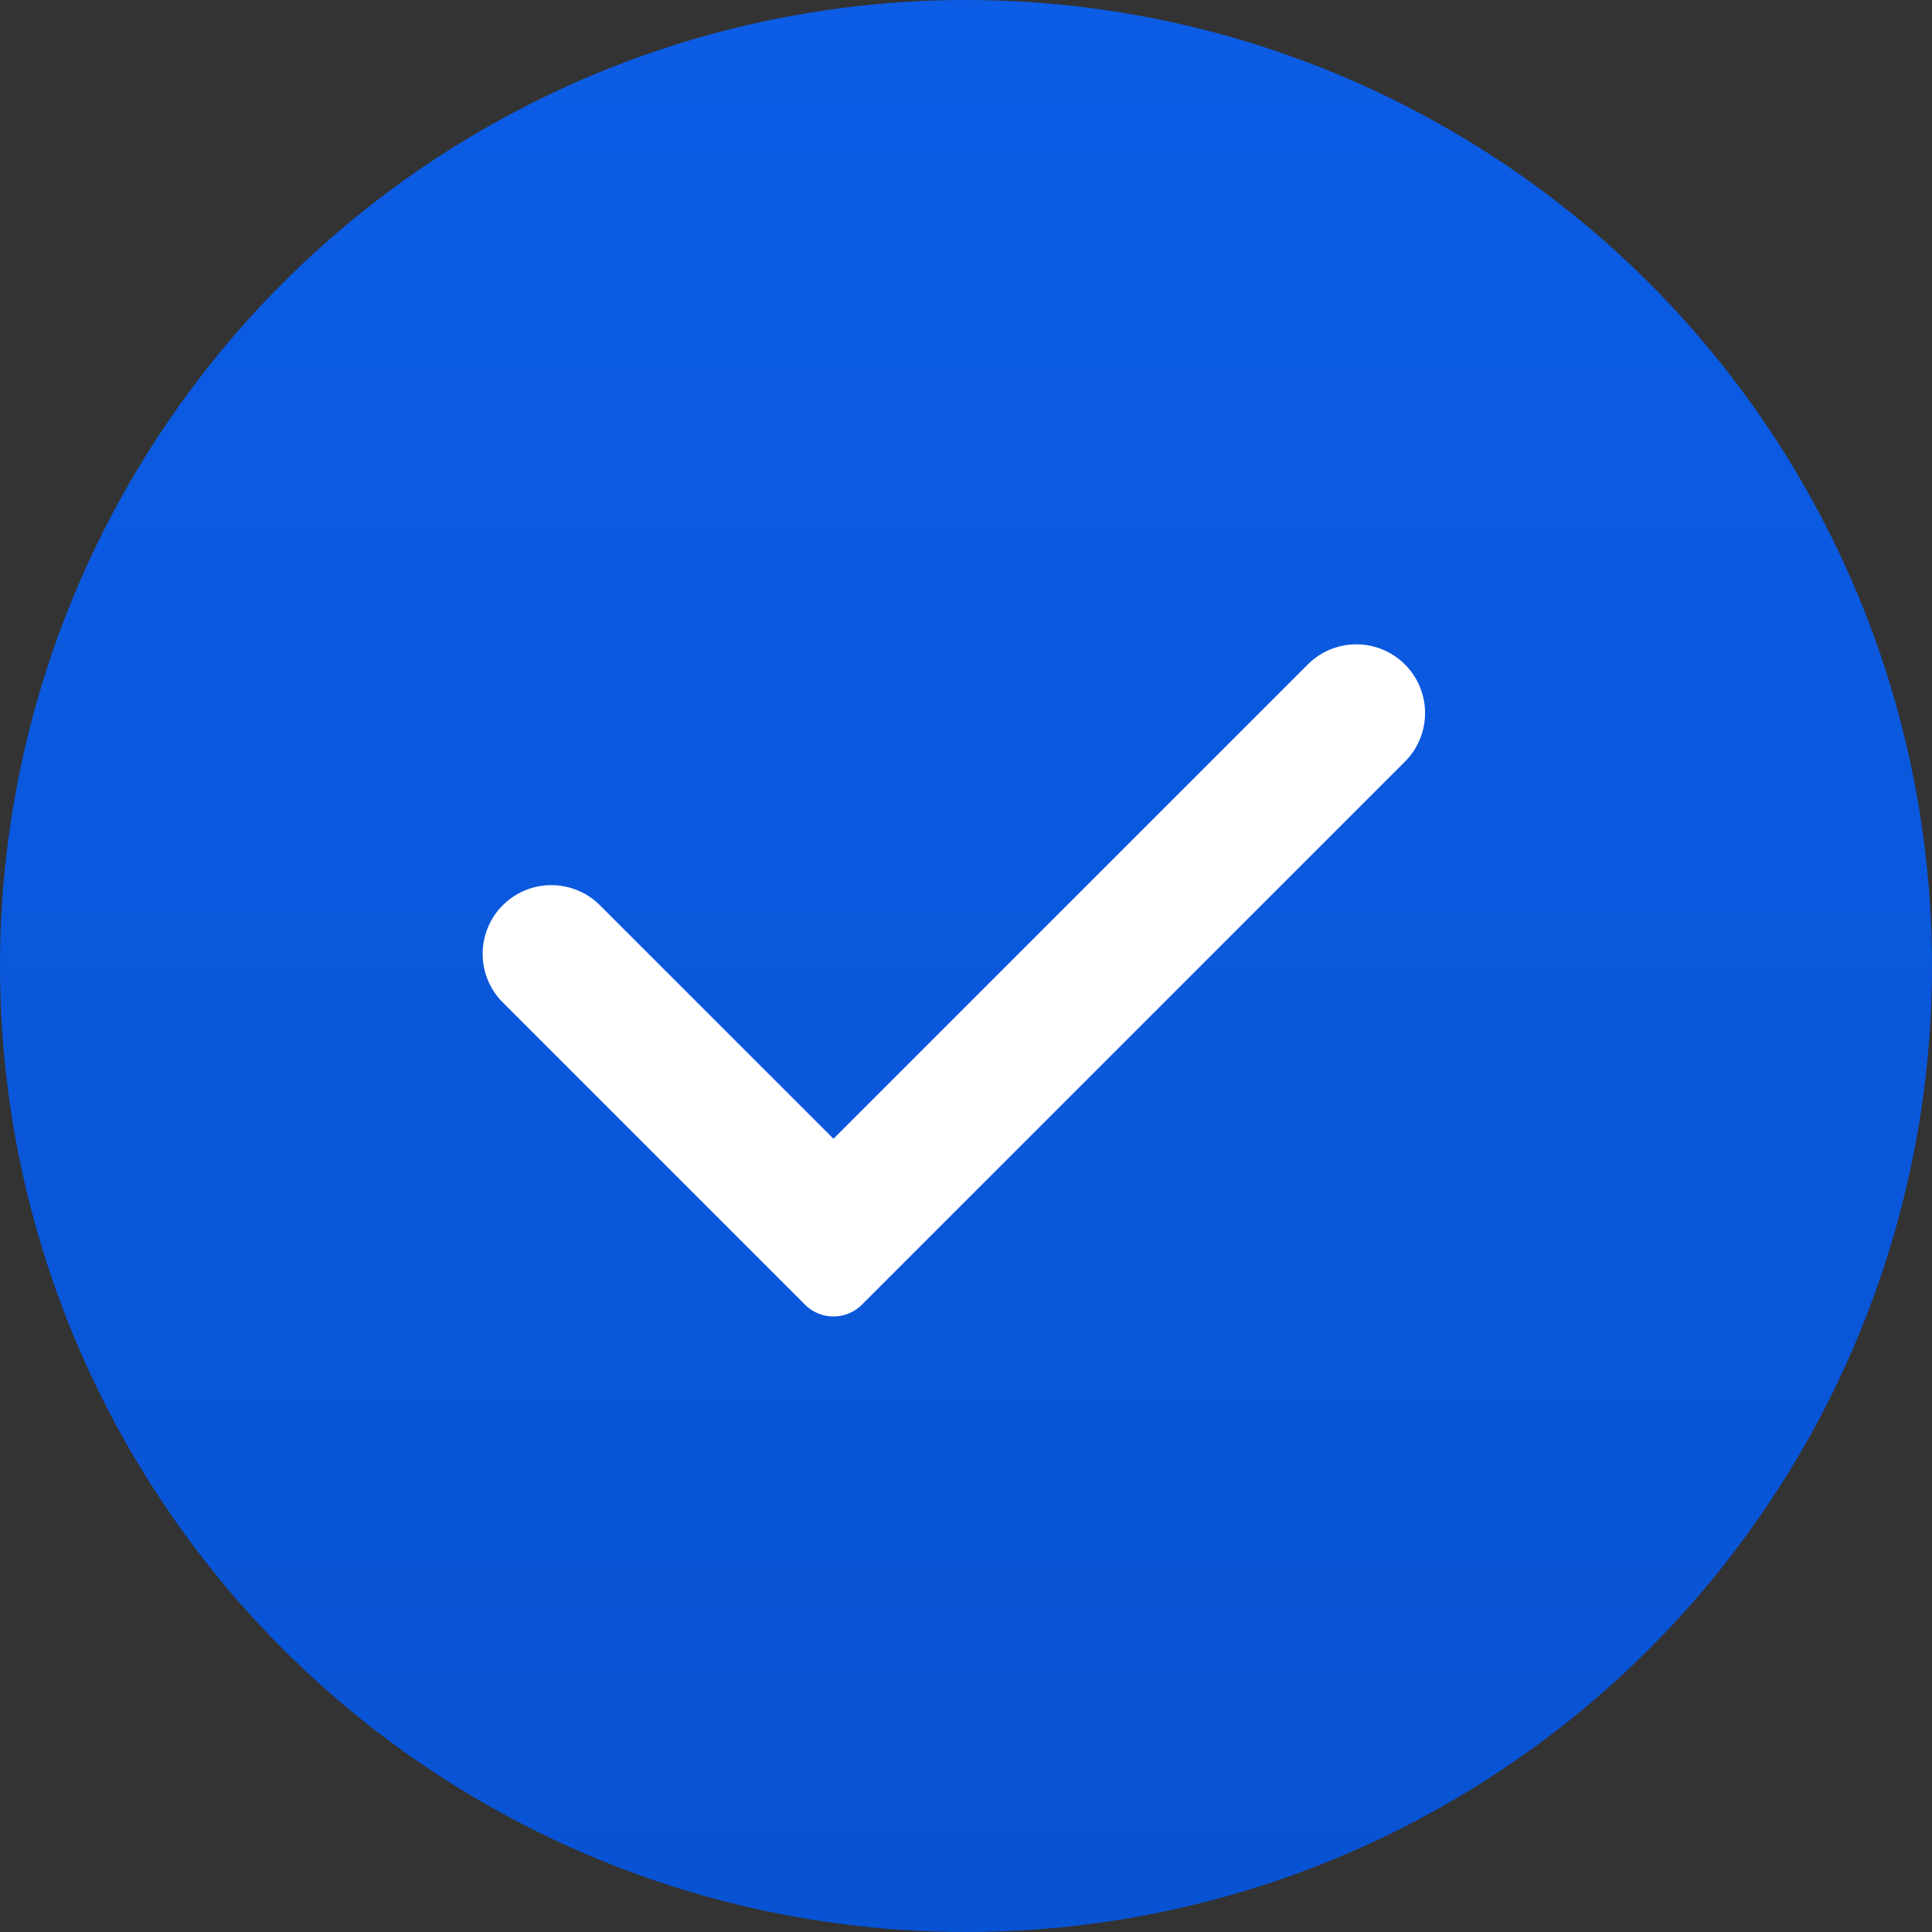 <svg width="48" height="48" xmlns="http://www.w3.org/2000/svg">
  <rect width="100%" height="100%" fill="#333333" stroke="none"/>
  <defs>
    <linearGradient x1="50%" y1="0%" x2="50%" y2="100%" id="a">
      <stop stop-color="#0C5CE5" offset="0%"/>
      <stop stop-color="#0853D3" offset="100%"/>
    </linearGradient>
  </defs>
  <g fill="none" fill-rule="evenodd">
    <circle fill="url(#a)" cx="24" cy="24" r="24"/>
    <path d="M32.5 16.5L20.707 28.292 14.914 22.5a1.707 1.707 0 10-2.414 2.414l7.5 7.5a1 1 0 001.414 0l13.5-13.5A1.707 1.707 0 0032.5 16.5z" fill="#FFF" fill-rule="nonzero"/>
  </g>
</svg>
